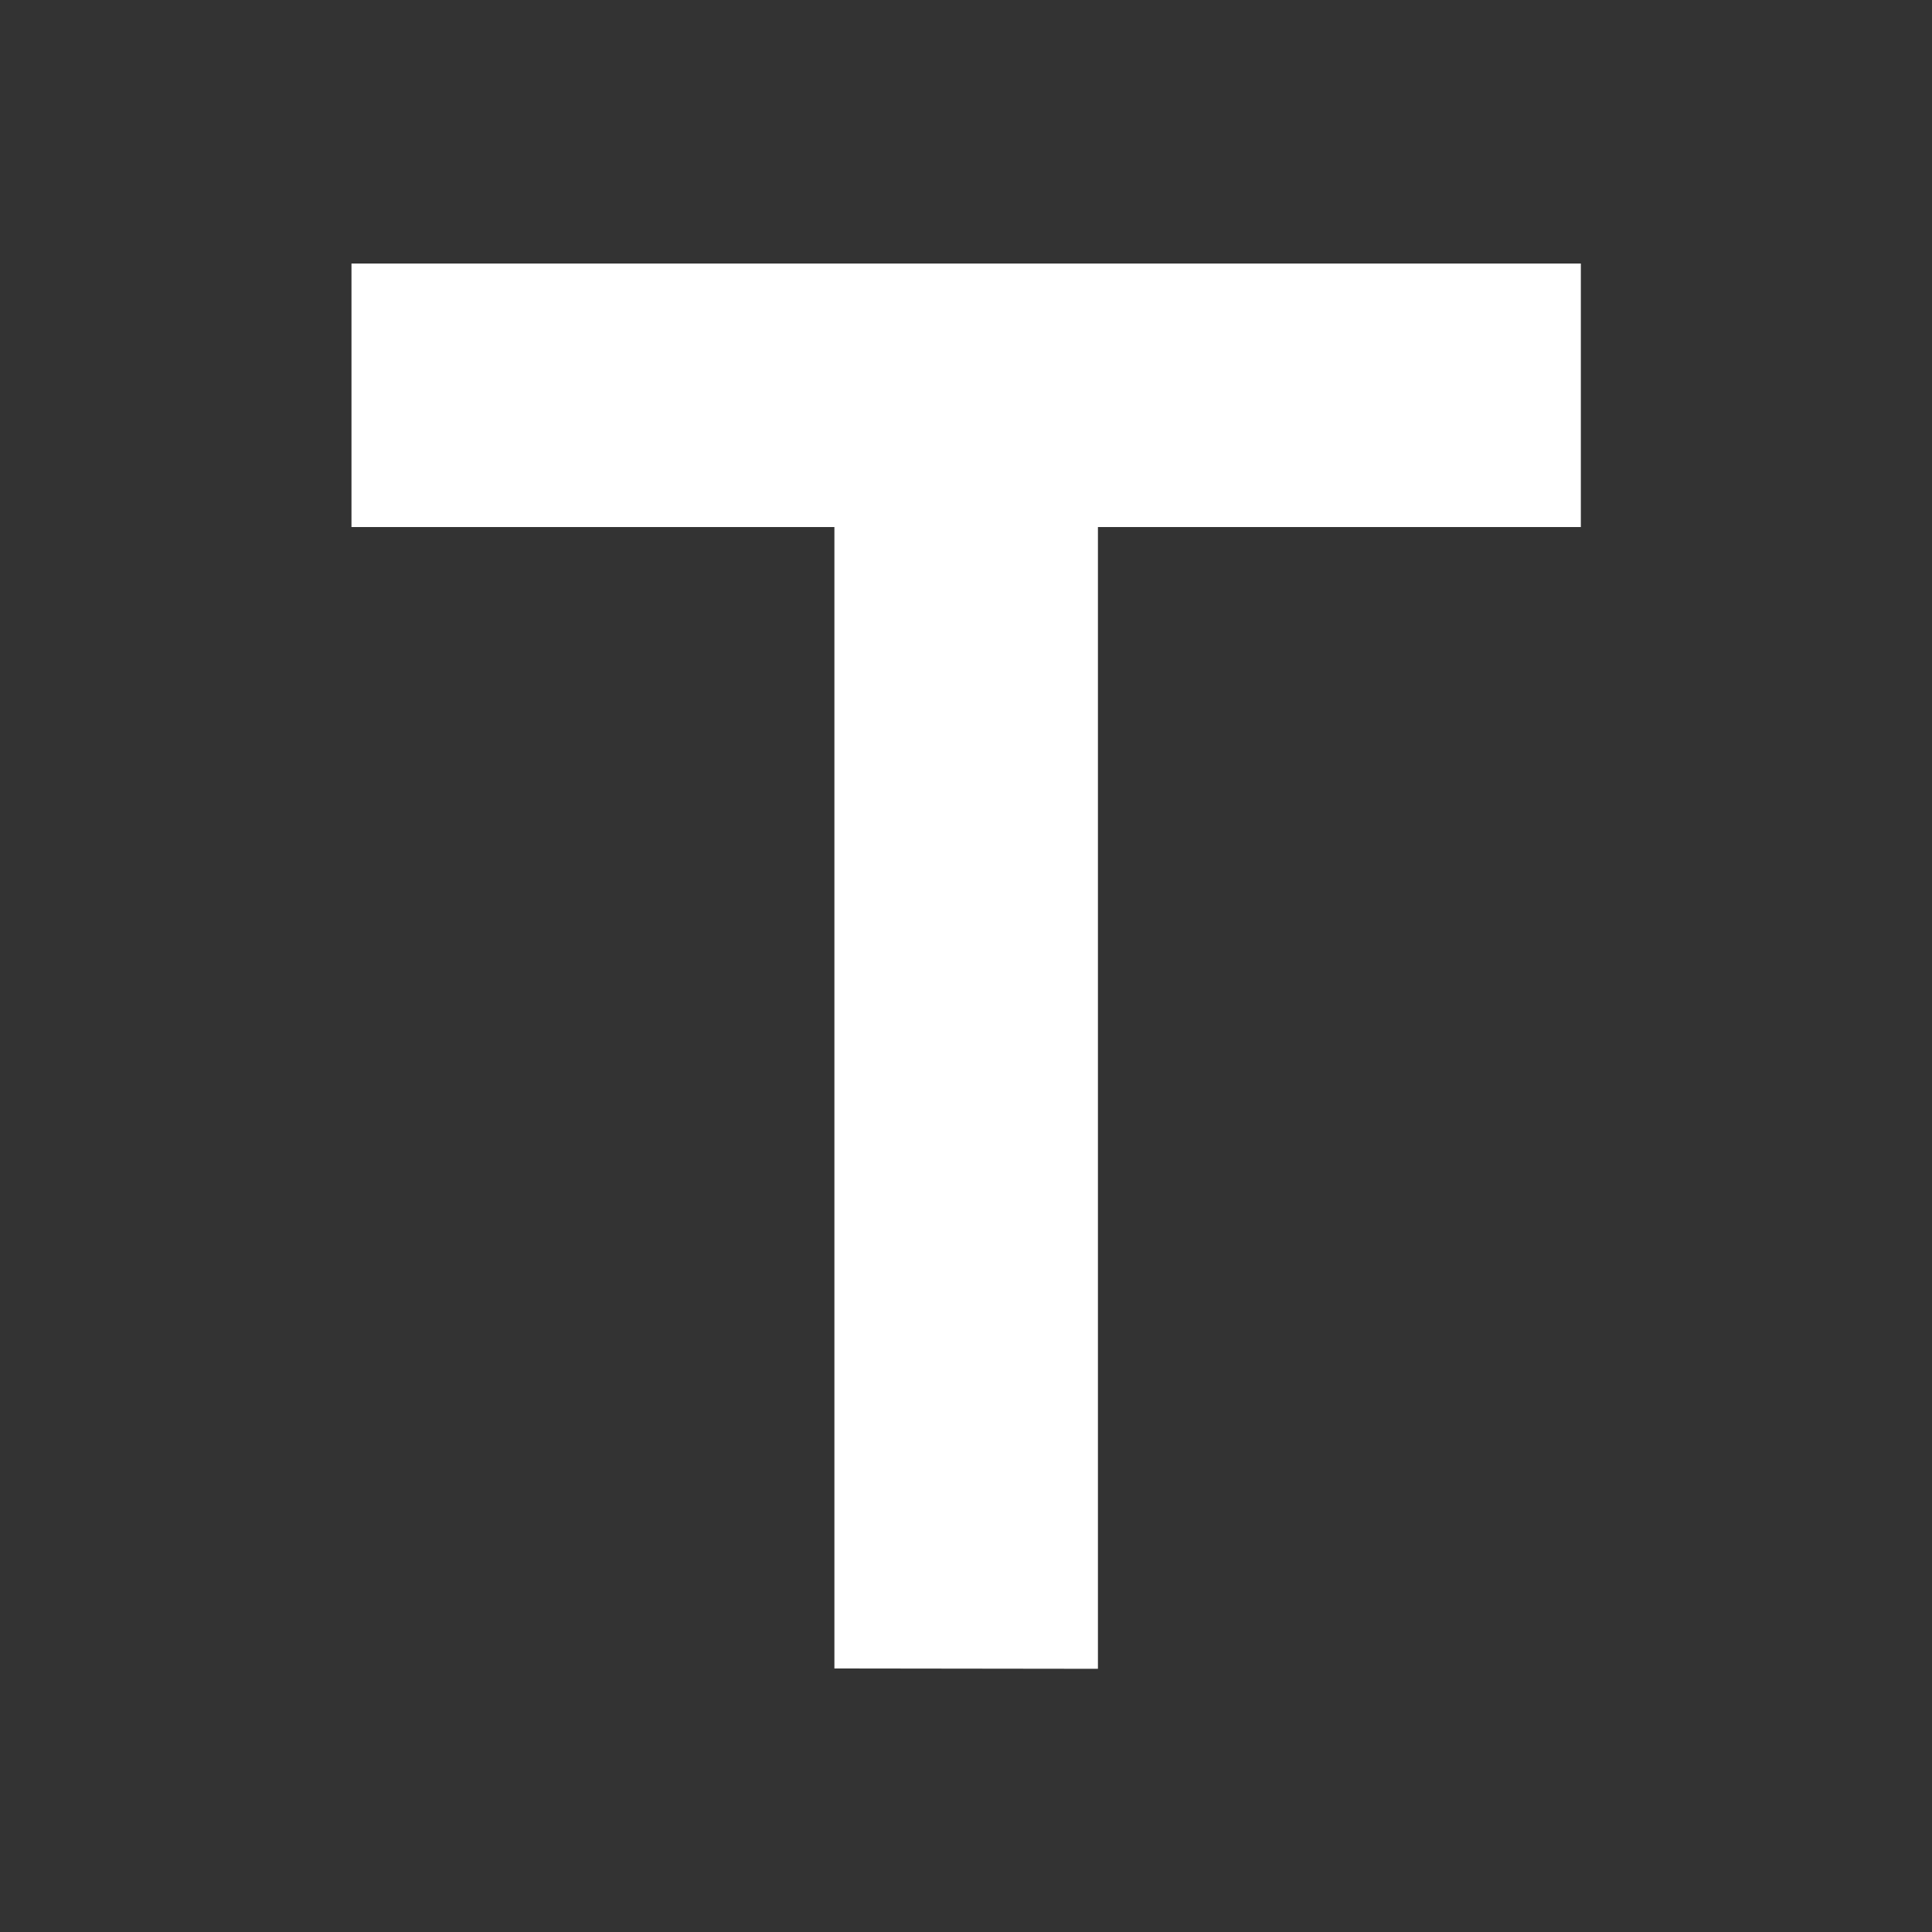 <?xml version="1.0" encoding="UTF-8" standalone="no"?>
<svg
   width="22"
   height="22"
   viewBox="0 0 5.821 5.821"
   version="1.1"
   id="svg9"
   sodipodi:docname="xopp-tool-text.svg"
   inkscape:version="1.3 (0e150ed6c4, 2023-07-21)"
   xml:space="preserve"
   xmlns:inkscape="http://www.inkscape.org/namespaces/inkscape"
   xmlns:sodipodi="http://sodipodi.sourceforge.net/DTD/sodipodi-0.dtd"
   xmlns="http://www.w3.org/2000/svg"
   xmlns:svg="http://www.w3.org/2000/svg"><rect x="0" y="0" width="5.821" height="5.821" fill="#333333" stroke="none"/><sodipodi:namedview
     id="namedview9"
     pagecolor="#505050"
     bordercolor="#eeeeee"
     borderopacity="1"
     inkscape:showpageshadow="0"
     inkscape:pageopacity="0"
     inkscape:pagecheckerboard="0"
     inkscape:deskcolor="#505050"
     inkscape:zoom="7.0397725"
     inkscape:cx="-3.9063762"
     inkscape:cy="40.839388"
     inkscape:window-width="1349"
     inkscape:window-height="1237"
     inkscape:window-x="689"
     inkscape:window-y="68"
     inkscape:window-maximized="0"
     inkscape:current-layer="svg9" /><defs
     id="defs8"><linearGradient
       id="a"><stop
         offset="0"
         style="stop-color:#3689e6;stop-opacity:1"
         id="stop1" /><stop
         offset="1"
         style="stop-color:#64baff;stop-opacity:1"
         id="stop2" /></linearGradient><linearGradient
       id="c"><stop
         offset="0"
         style="stop-color:#f9f9f9;stop-opacity:1"
         id="stop3" /><stop
         offset="1"
         style="stop-color:#d8d8d8;stop-opacity:1"
         id="stop4" /></linearGradient><linearGradient
       id="b"><stop
         offset="0"
         style="stop-color:#efdfc4;stop-opacity:1"
         id="stop5" /><stop
         offset="1"
         style="stop-color:#e7c591;stop-opacity:1"
         id="stop6" /></linearGradient><linearGradient
       id="d"><stop
         offset="0"
         style="stop-color:#9bdb4d;stop-opacity:1"
         id="stop7" /><stop
         offset="1"
         style="stop-color:#68b723;stop-opacity:1"
         id="stop8" /></linearGradient></defs><path
     d="M 2.514,5.027 V 1.588 h -1.455 V 0.794 H 4.763 V 1.588 h -1.455 v 3.44 z"
     id="path1-4"
     style="stroke-width:0.007;fill:#ffffff" /></svg>
